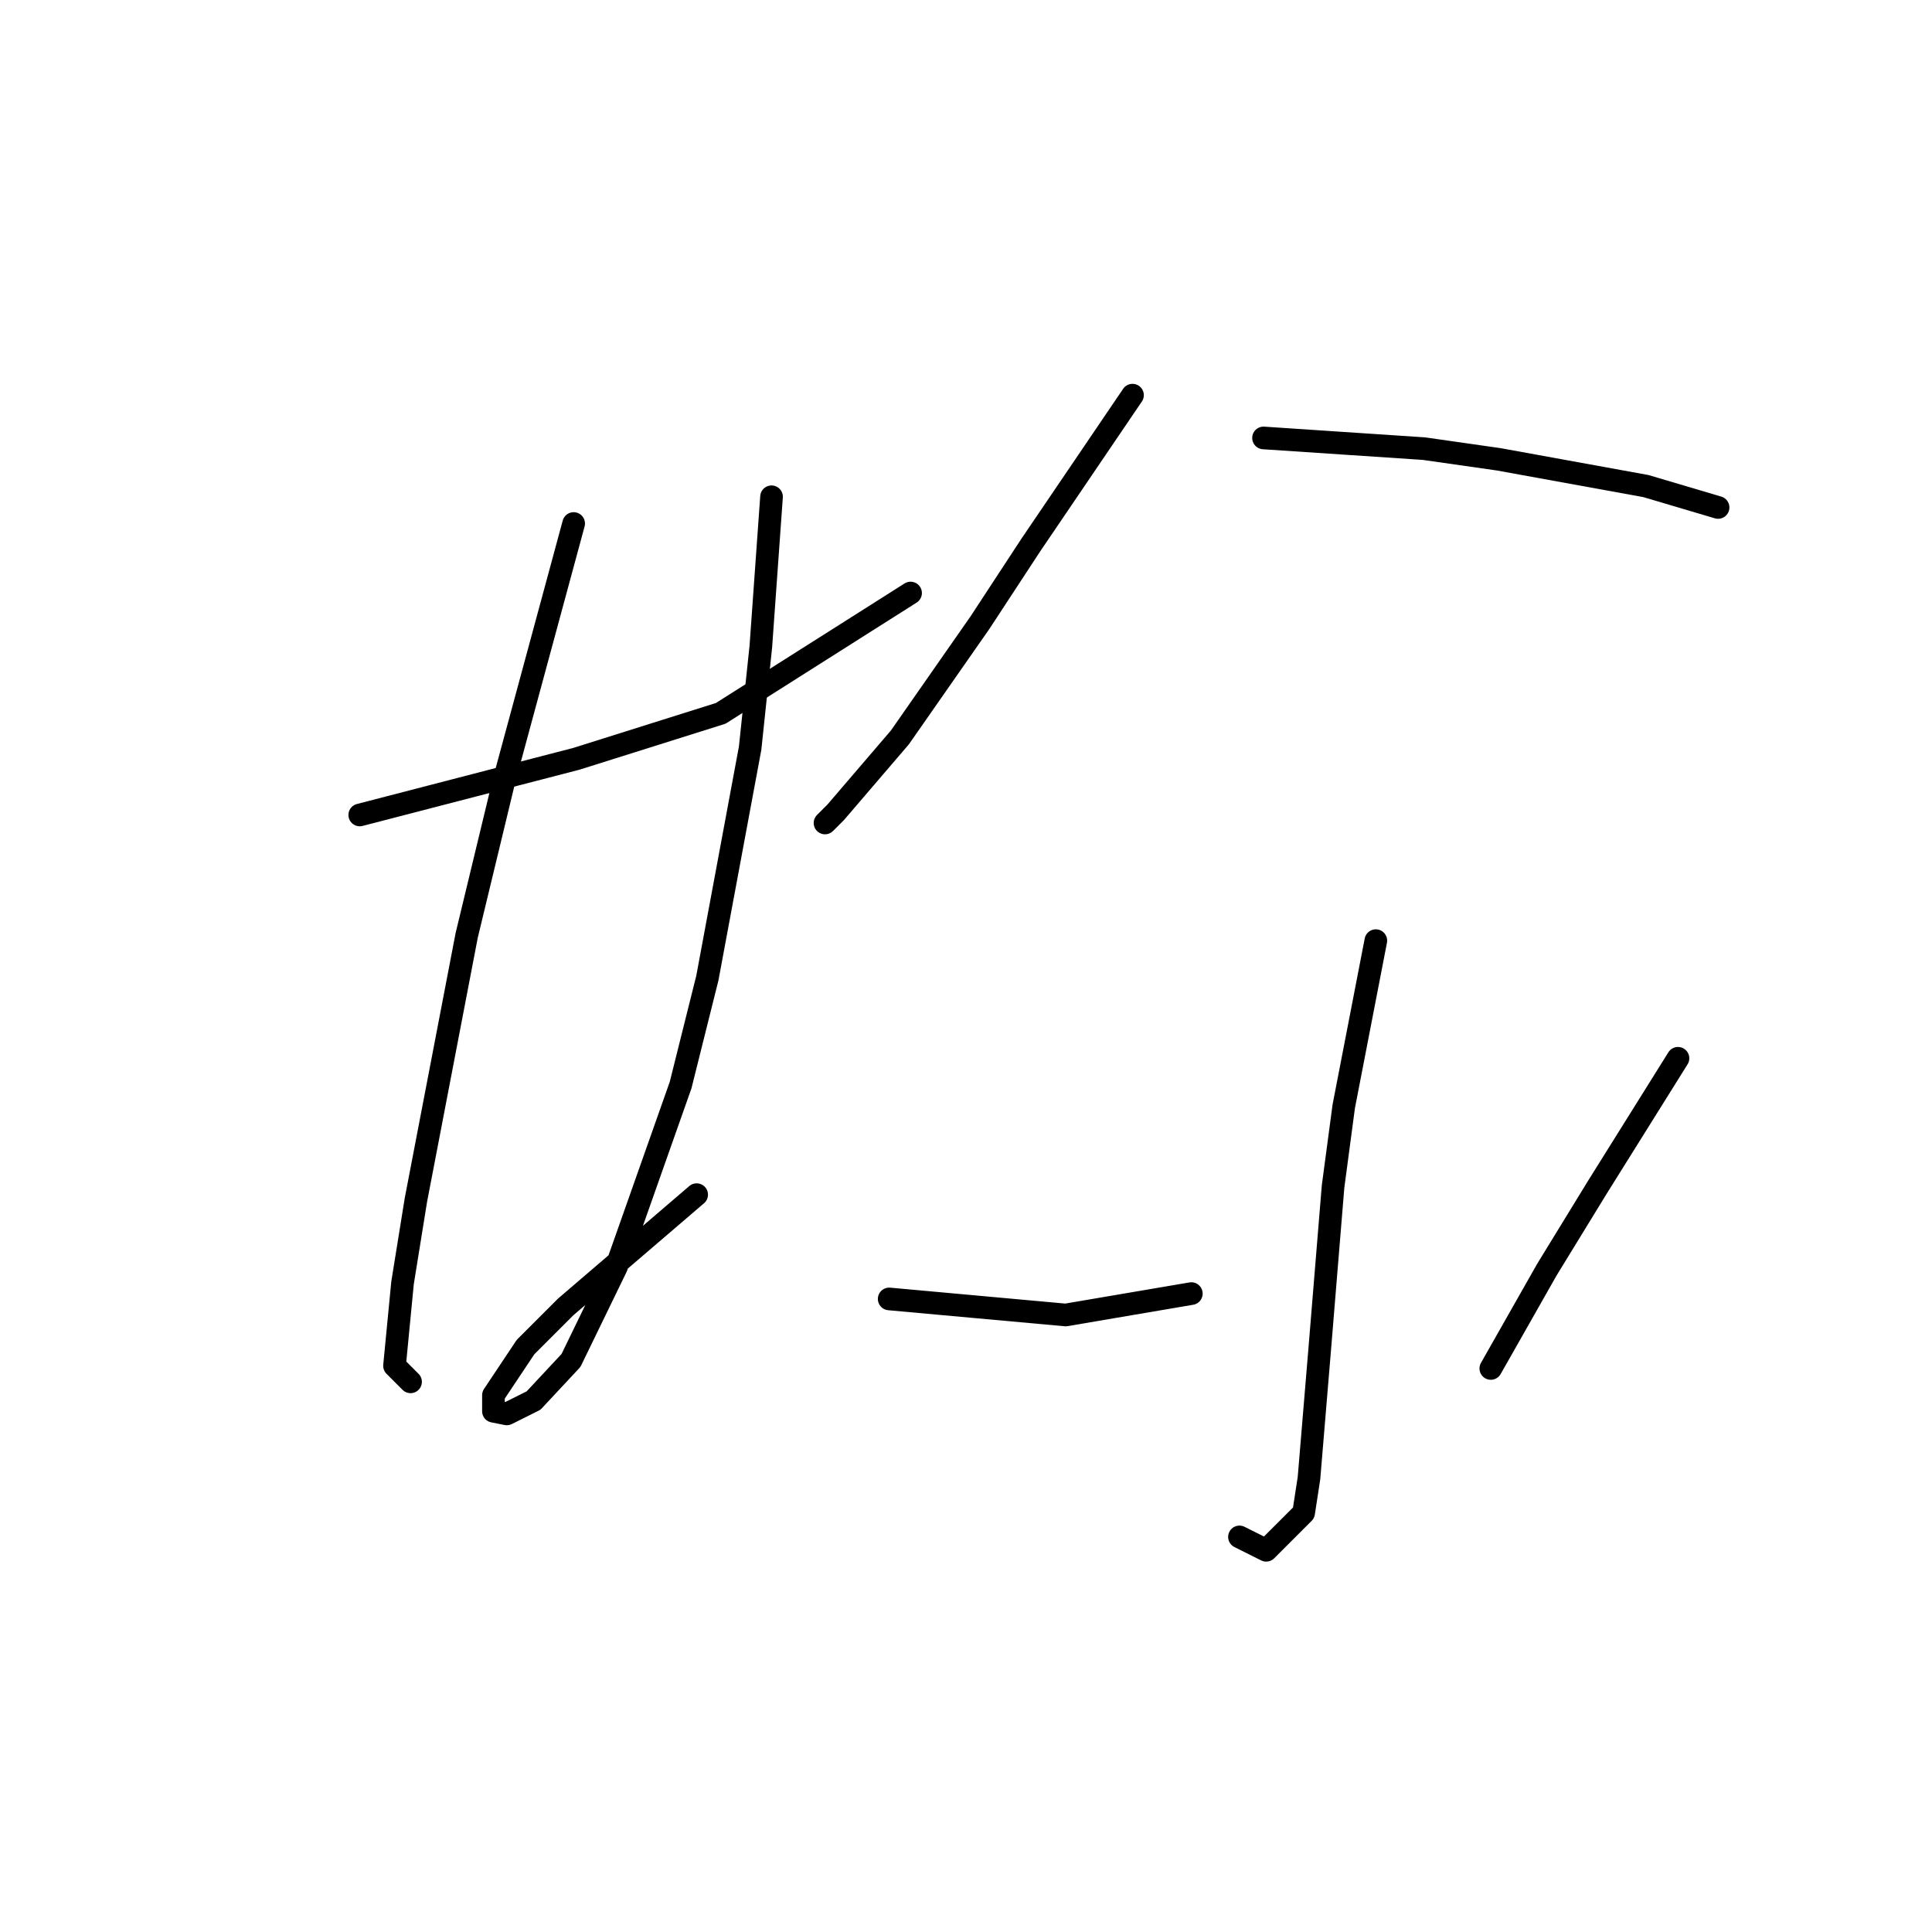 <?xml version="1.0" standalone="no"?>
    <svg width="256" height="256" xmlns="http://www.w3.org/2000/svg" version="1.1">
    <polyline stroke="black" stroke-width="3" stroke-linecap="round" fill="transparent" stroke-linejoin="round" points="47.669 107.987 57.235 105.507 66.801 103.027 76.368 100.547 95.5 94.523 120.656 78.58 120.656 78.58 " />
        <polyline stroke="black" stroke-width="3" stroke-linecap="round" fill="transparent" stroke-linejoin="round" points="76.013 69.368 71.407 86.374 66.801 103.381 61.841 123.931 55.109 159.007 53.338 169.99 52.275 180.974 54.401 183.1 54.401 183.1 " />
        <polyline stroke="black" stroke-width="3" stroke-linecap="round" fill="transparent" stroke-linejoin="round" points="102.232 65.825 101.523 75.745 100.815 85.666 99.397 99.129 93.729 129.599 90.186 143.772 81.682 167.864 75.659 180.265 70.699 185.58 67.156 187.351 65.384 186.997 65.384 184.871 69.636 178.494 74.95 173.179 92.311 158.298 92.311 158.298 " />
        <polyline stroke="black" stroke-width="3" stroke-linecap="round" fill="transparent" stroke-linejoin="round" points="150.063 52.361 143.331 62.282 136.599 72.202 129.868 82.477 119.239 97.712 110.735 107.633 109.318 109.05 109.318 109.05 " />
        <polyline stroke="black" stroke-width="3" stroke-linecap="round" fill="transparent" stroke-linejoin="round" points="167.424 58.03 178.053 58.739 188.682 59.447 198.603 60.864 218.09 64.407 227.656 67.242 227.656 67.242 " />
        <polyline stroke="black" stroke-width="3" stroke-linecap="round" fill="transparent" stroke-linejoin="round" points="182.305 124.639 180.179 135.623 178.053 146.606 176.636 157.235 174.864 178.848 173.447 195.855 172.739 200.46 167.778 205.421 164.235 203.649 164.235 203.649 " />
        <polyline stroke="black" stroke-width="3" stroke-linecap="round" fill="transparent" stroke-linejoin="round" points="117.821 172.116 129.513 173.179 141.206 174.242 157.858 171.407 157.858 171.407 " />
        <polyline stroke="black" stroke-width="3" stroke-linecap="round" fill="transparent" stroke-linejoin="round" points="222.341 140.229 217.027 148.732 211.712 157.235 204.98 168.219 197.54 181.328 197.54 181.328 " />
        </svg>